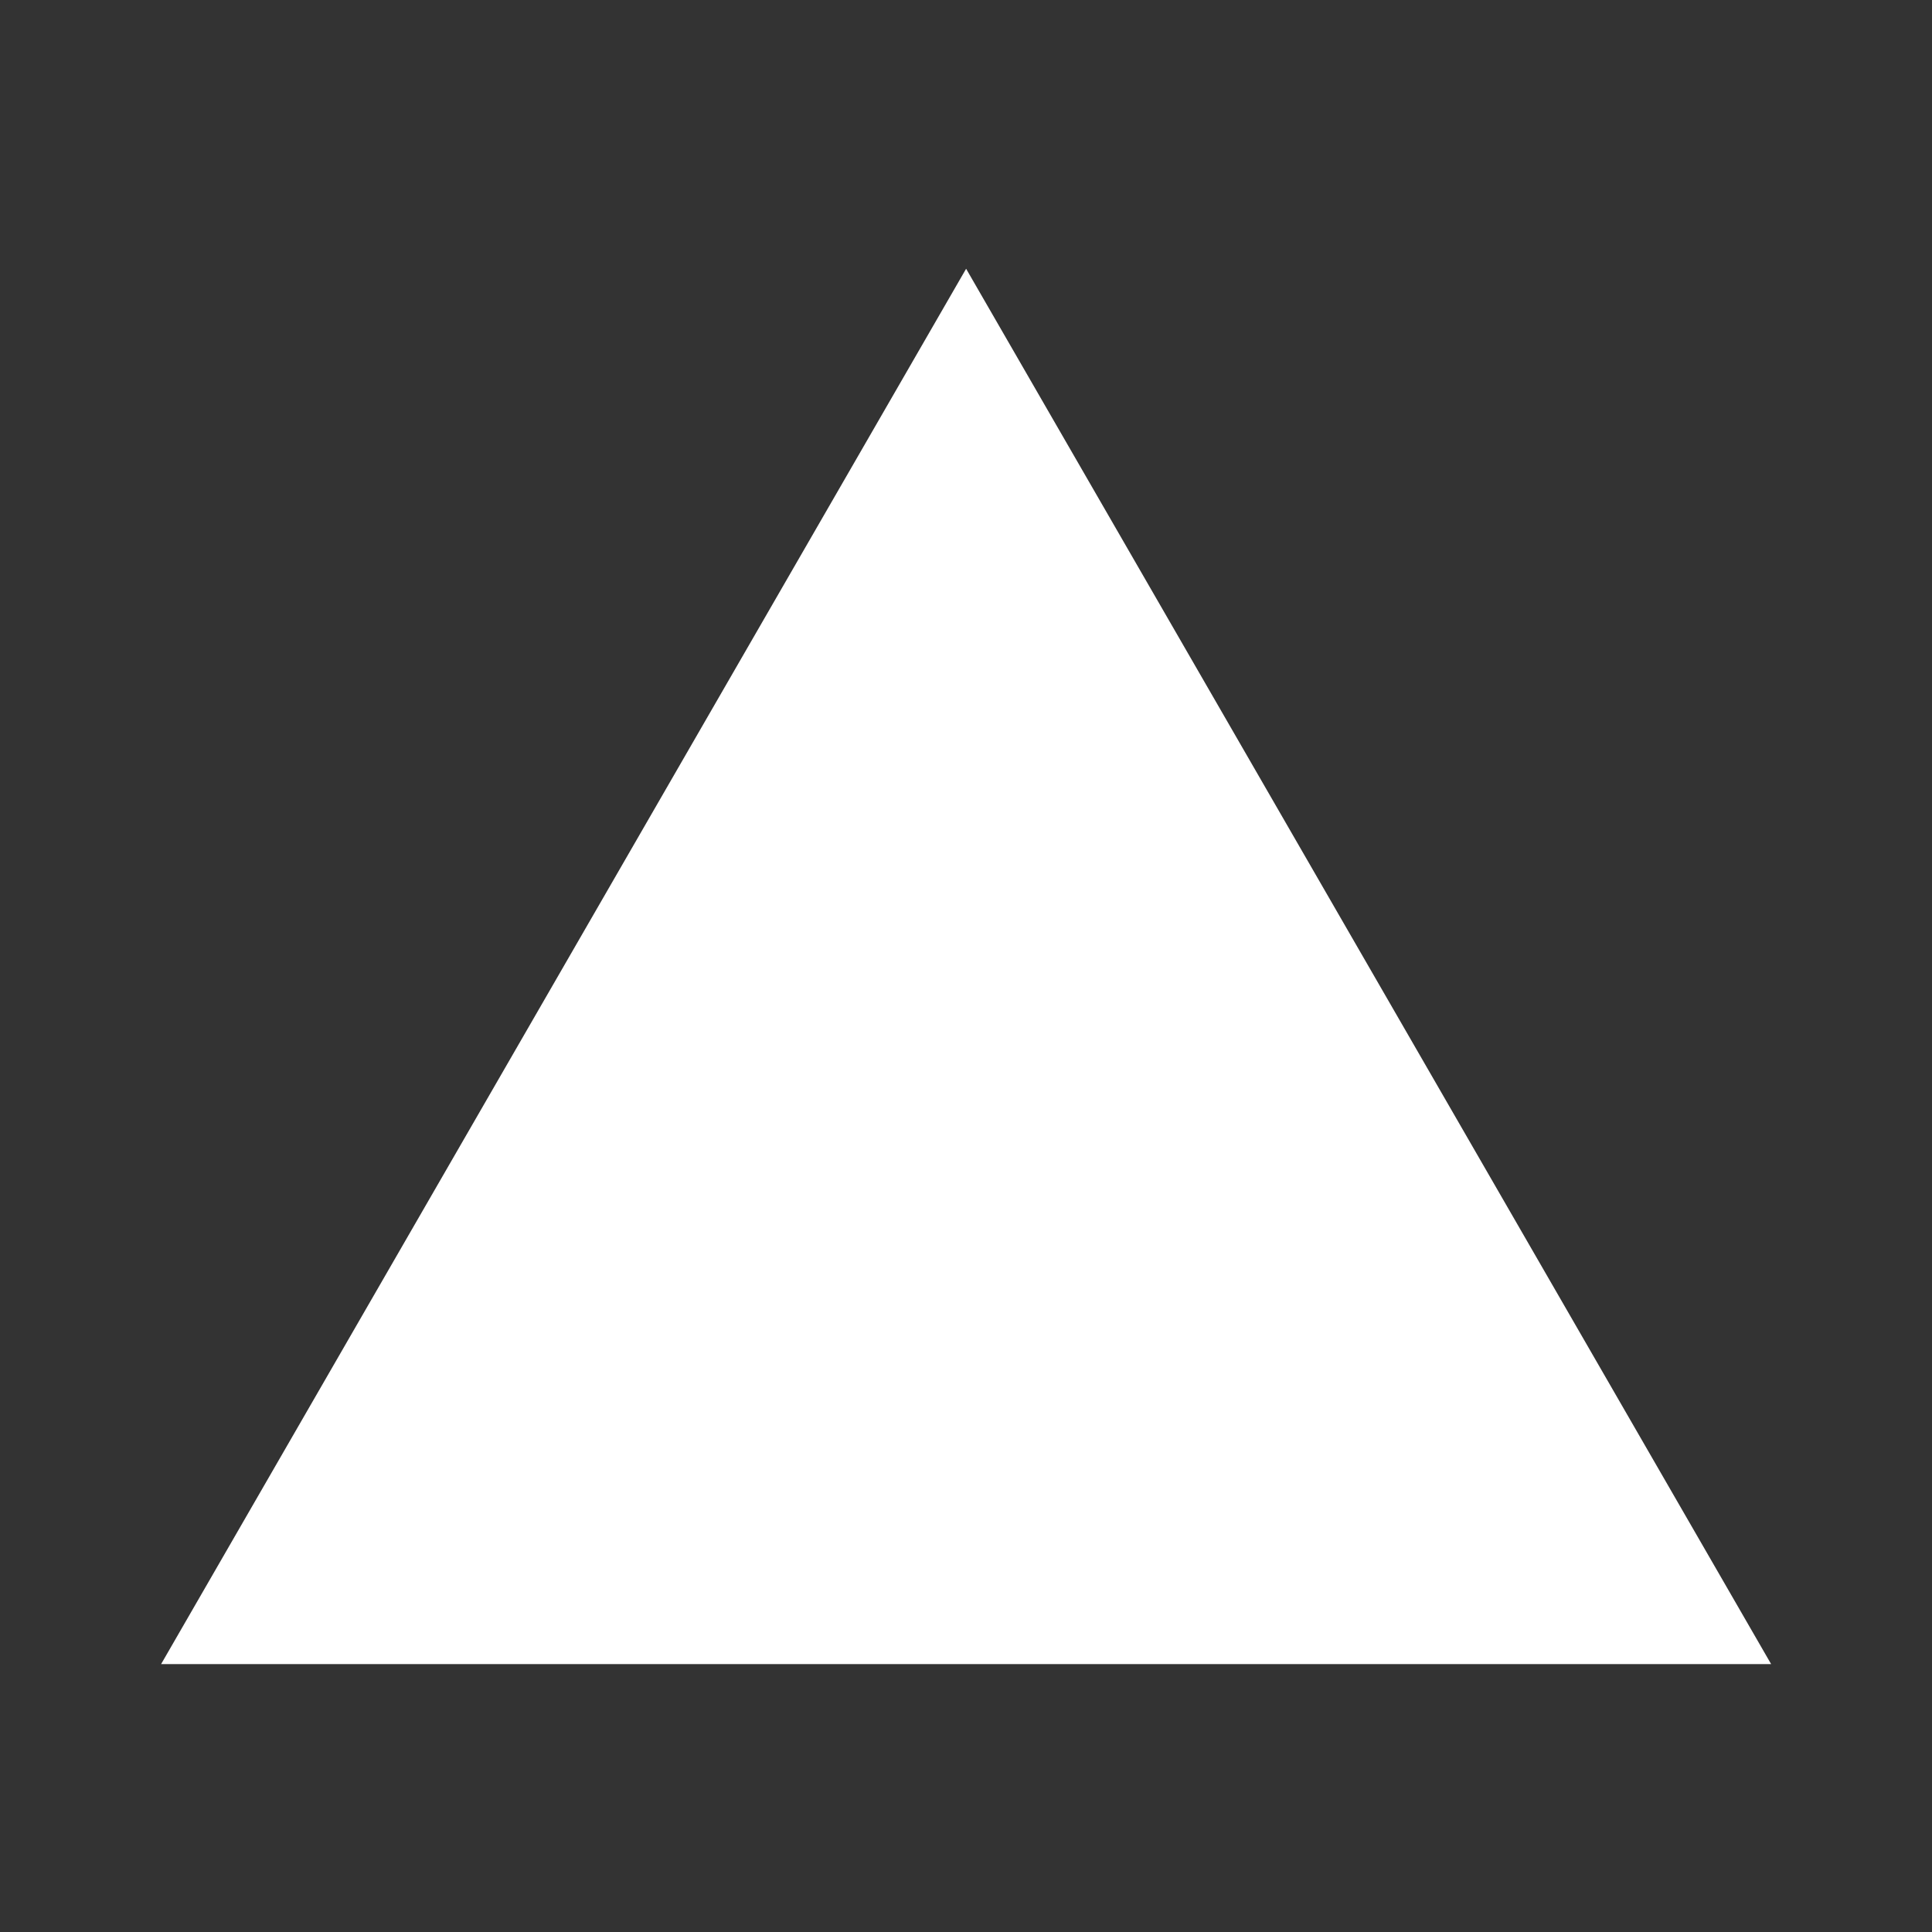 <?xml version="1.0" encoding="UTF-8"?>
<!DOCTYPE svg PUBLIC "-//W3C//DTD SVG 1.1//EN" "http://www.w3.org/Graphics/SVG/1.1/DTD/svg11.dtd">
<!-- Creator: CorelDRAW -->
<svg xmlns="http://www.w3.org/2000/svg" xml:space="preserve" width="240mm" height="240mm" version="1.1" style="shape-rendering:geometricPrecision; text-rendering:geometricPrecision; image-rendering:optimizeQuality; fill-rule:evenodd; clip-rule:evenodd"
viewBox="0 0 23985.75 23985.75"
 xmlns:xlink="http://www.w3.org/1999/xlink">
 <rect x="0" y="0" width="23985.75" height="23985.75" fill="#333333" stroke="none"/>
 <defs>
  <style type="text/css">
   <![CDATA[
    .fil1 {fill:none}
    .fil0 {fill:#ffffff}
   ]]>
  </style>
 </defs>
 <g id="Layer_x0020_1">
  <g id="_105553421989408">
   <polygon id="logo-vercel-svgrepo-com.svg" class="fil0" points="11994.27,3336.56 21988.34,20659.58 2000.21,20659.58 "/>
   <rect class="fil1" x="0" y="0" width="23985.75" height="23985.75"/>
   <rect class="fil1" x="2000.21" y="2004.01" width="19988.12" height="19988.12"/>
  </g>
 </g>
</svg>
